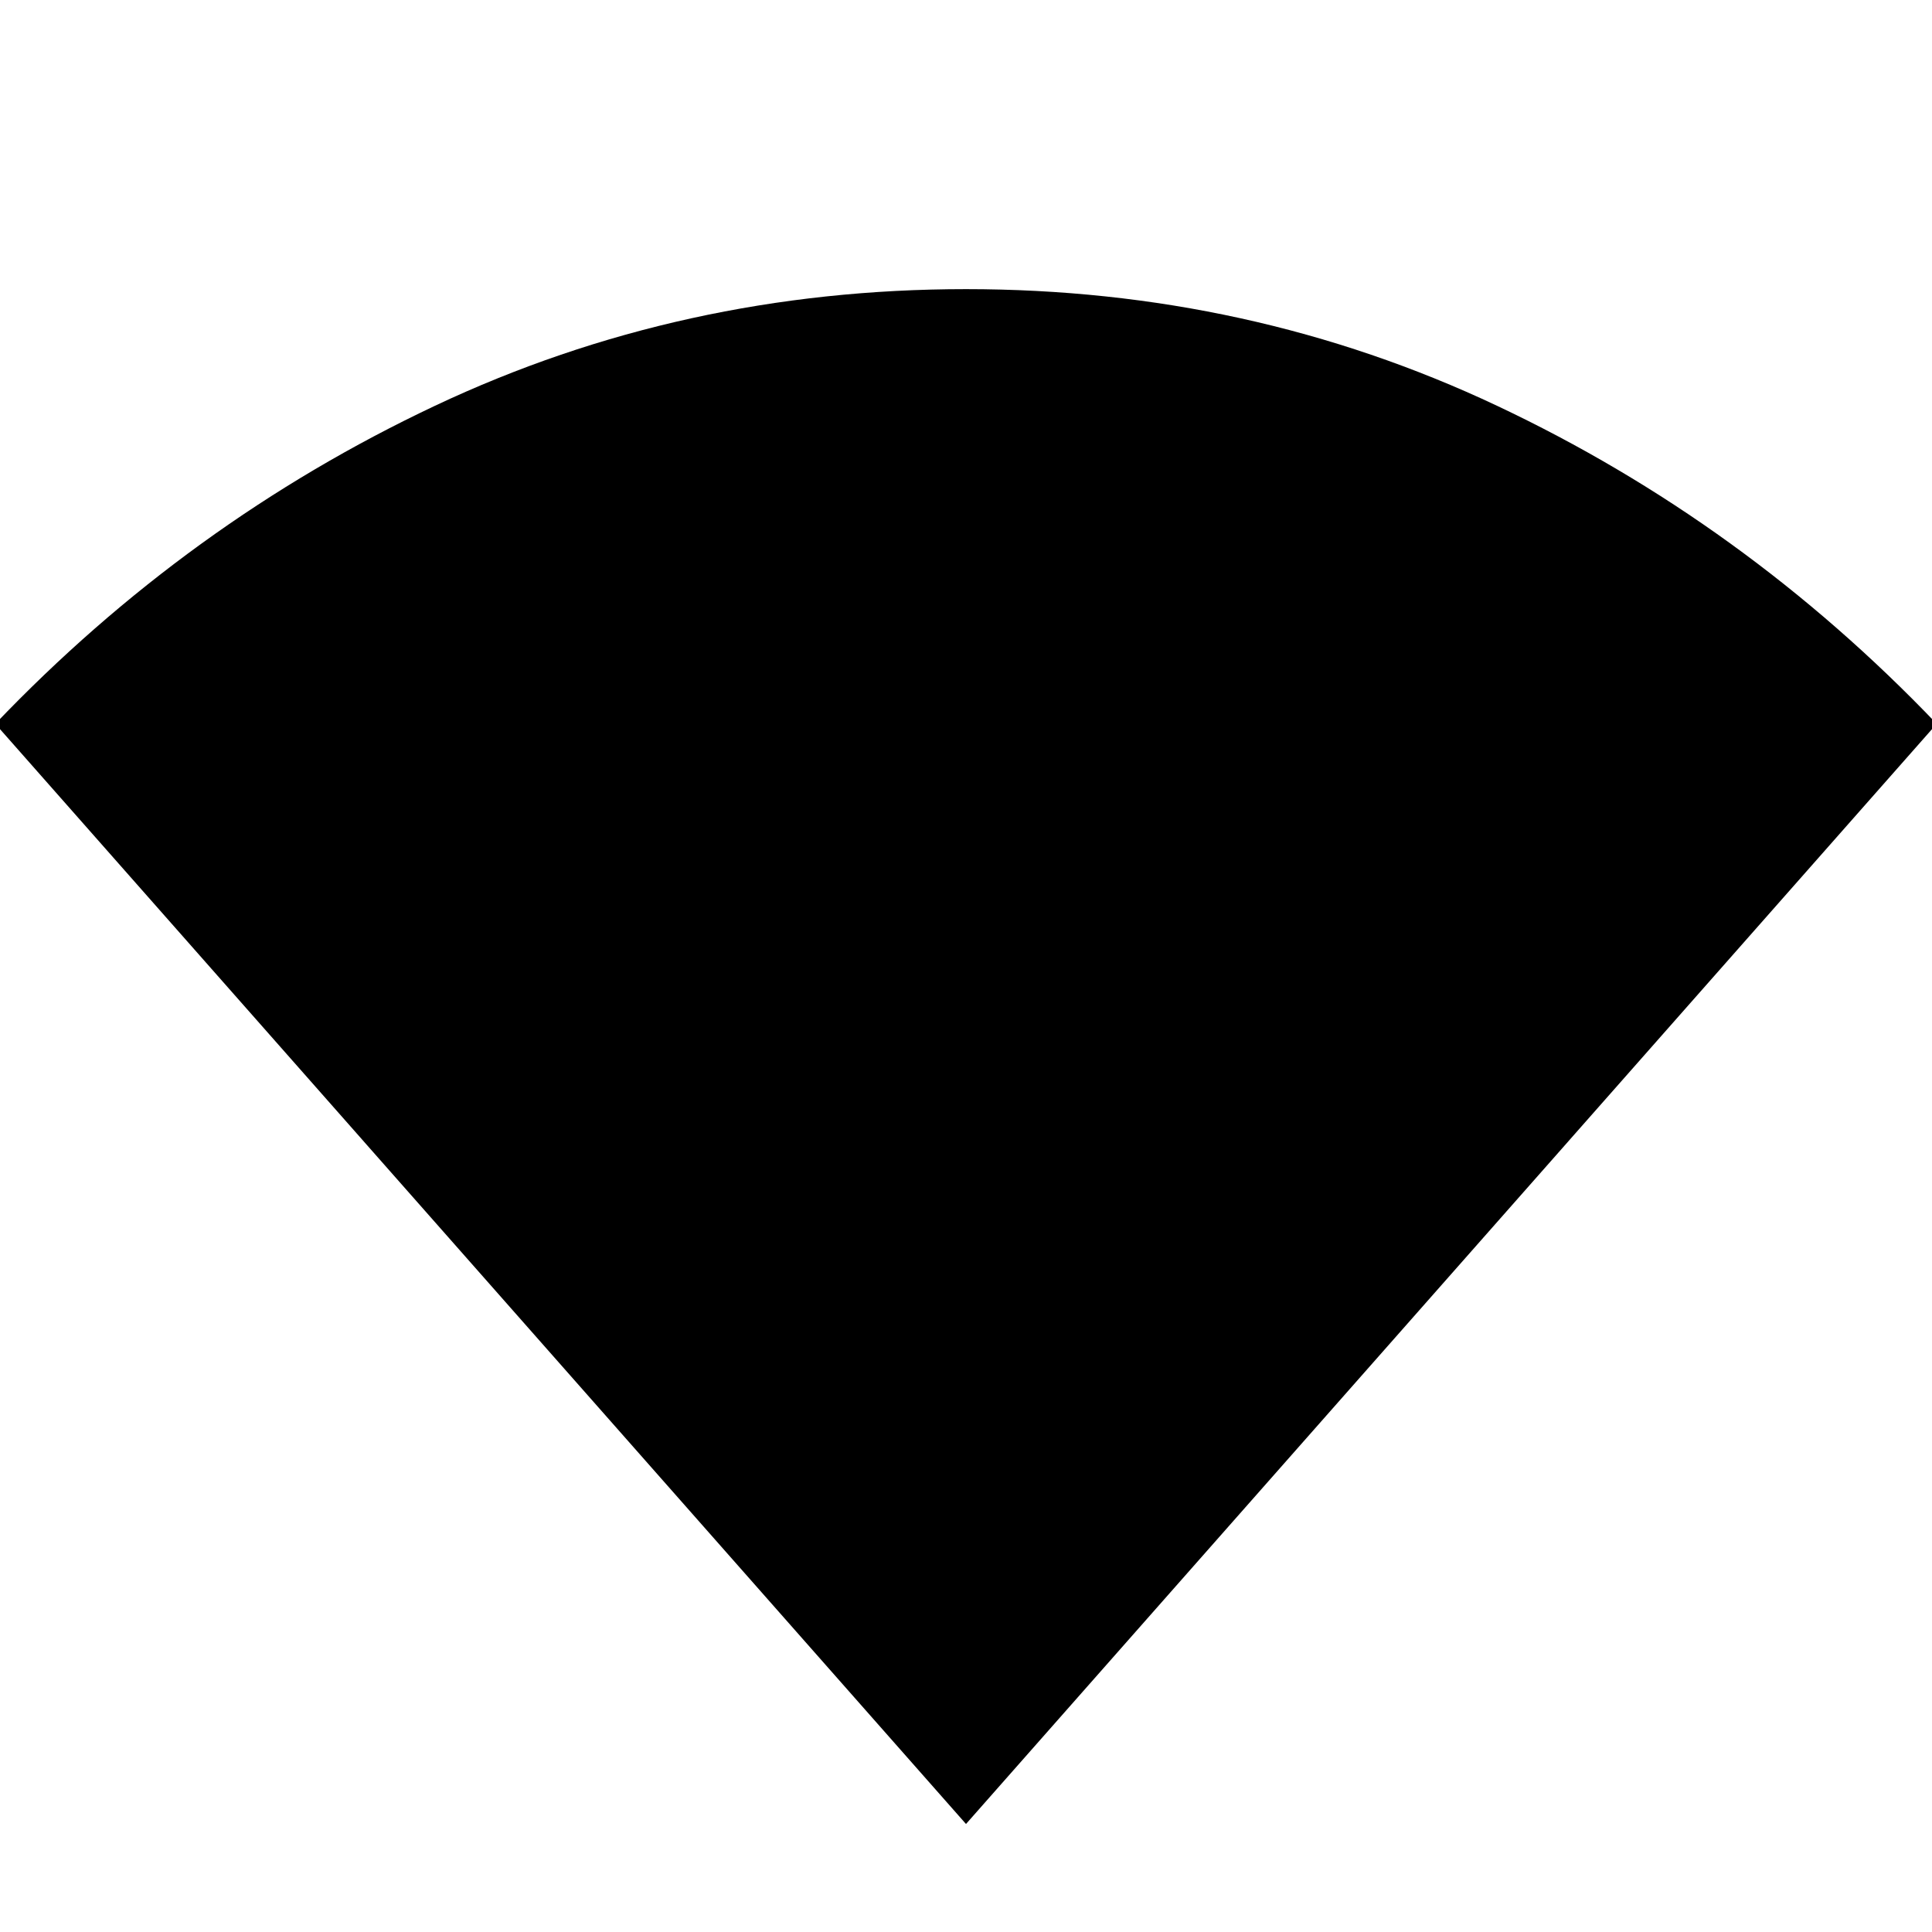 <svg xmlns="http://www.w3.org/2000/svg" height="40" viewBox="0 -960 960 960" width="40"><path d="M480-53.67-2.33-600.33q95.65-100.09 218.48-158.05Q338.98-816.33 480-816.33q141.02 0 263.85 57.95 122.83 57.96 218.48 158.05L480-53.67Z"/></svg>